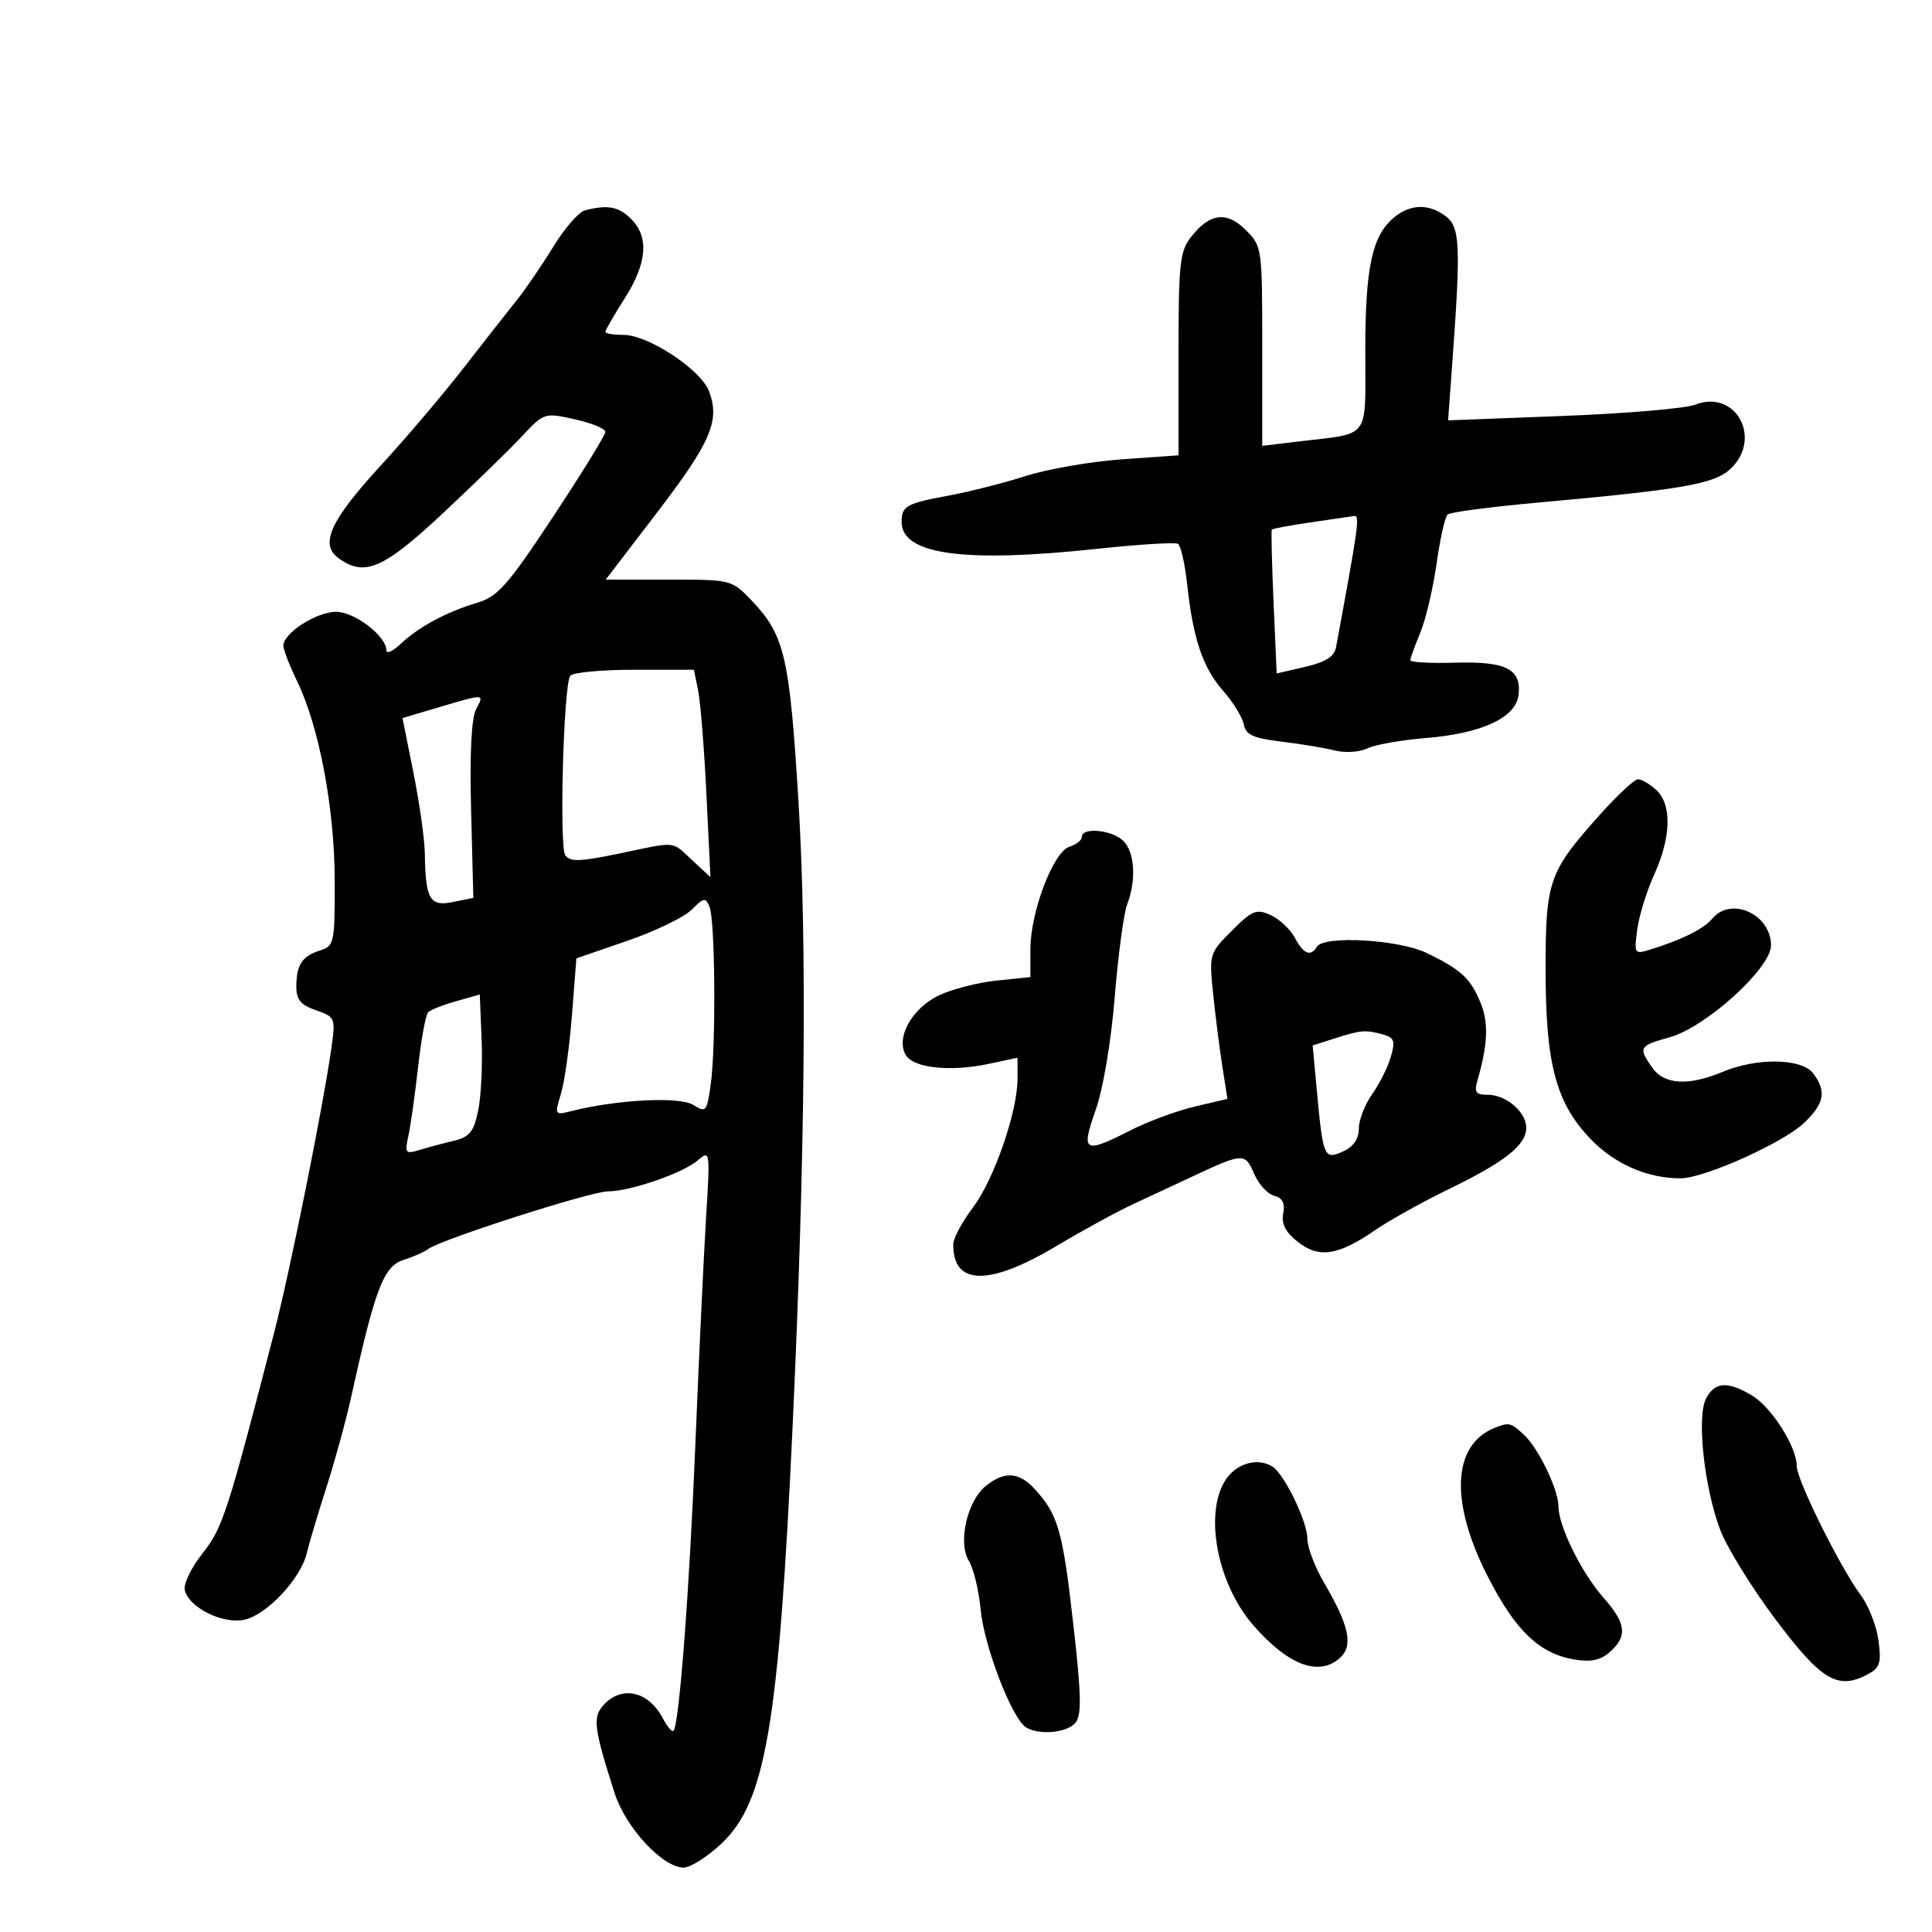 <svg xmlns="http://www.w3.org/2000/svg" width="300" height="300" viewBox="0 0 300 300" version="1.1">
	<path d="M 90.796 32.680 C 89.859 32.927, 87.661 35.462, 85.912 38.314 C 84.163 41.166, 81.650 44.850, 80.327 46.500 C 79.004 48.150, 75.301 52.875, 72.098 57 C 68.896 61.125, 63.072 67.987, 59.157 72.248 C 51.300 80.801, 49.600 84.503, 52.544 86.656 C 56.586 89.612, 59.505 88.365, 68.718 79.750 C 73.570 75.213, 79.106 69.824, 81.020 67.776 C 84.476 64.078, 84.533 64.060, 89.250 65.107 C 91.862 65.687, 94 66.565, 94 67.058 C 94 67.550, 90.352 73.474, 85.894 80.221 C 78.866 90.858, 77.304 92.634, 74.144 93.577 C 69.368 95.002, 65.036 97.324, 62.250 99.954 C 61.013 101.122, 60 101.590, 60 100.994 C 60 98.778, 55.071 95, 52.180 95 C 49.159 95, 44 98.315, 44 100.257 C 44 100.868, 44.956 103.344, 46.125 105.758 C 49.562 112.858, 51.946 125.461, 51.974 136.683 C 51.999 146.378, 51.892 146.899, 49.750 147.567 C 46.929 148.448, 46.035 149.785, 46.015 153.152 C 46.003 155.219, 46.677 156.040, 49.066 156.873 C 52.057 157.916, 52.115 158.057, 51.460 162.721 C 50.192 171.748, 45.009 197.508, 42.551 207 C 35.262 235.147, 34.577 237.253, 31.422 241.240 C 29.676 243.446, 28.452 246.012, 28.697 246.950 C 29.413 249.686, 34.625 252.241, 37.986 251.503 C 41.427 250.747, 46.695 245.129, 47.618 241.232 C 47.973 239.729, 49.346 235.129, 50.669 231.010 C 51.991 226.890, 53.720 220.590, 54.510 217.010 C 58.240 200.108, 59.554 196.647, 62.614 195.661 C 64.201 195.150, 65.958 194.374, 66.517 193.937 C 68.348 192.506, 91.738 185, 94.366 185 C 97.863 185, 106.079 182.157, 108.395 180.146 C 110.245 178.540, 110.275 178.754, 109.642 189 C 109.286 194.775, 108.541 210.525, 107.988 224 C 107.029 247.333, 105.463 267.870, 104.574 268.759 C 104.347 268.986, 103.608 268.120, 102.931 266.836 C 100.690 262.582, 96.531 261.651, 93.708 264.770 C 91.995 266.663, 92.207 268.343, 95.437 278.437 C 97.153 283.800, 102.905 290, 106.164 290 C 107.217 290, 109.864 288.313, 112.048 286.250 C 118.887 279.790, 120.922 267.839, 123.074 221.500 C 125.024 179.505, 125.335 146.552, 123.989 124.522 C 122.608 101.922, 121.838 98.614, 116.713 93.250 C 113.624 90.017, 113.557 90, 103.835 90 L 94.063 90 102.044 79.564 C 110.406 68.630, 111.831 65.298, 110.094 60.742 C 108.809 57.368, 100.648 52, 96.804 52 C 95.262 52, 94 51.791, 94 51.535 C 94 51.279, 95.350 48.941, 97 46.339 C 100.489 40.838, 100.815 36.815, 98 34 C 96.061 32.061, 94.344 31.747, 90.796 32.680 M 216.430 33.798 C 213.052 36.623, 212 41.550, 212 54.541 C 212 68.469, 212.928 67.201, 201.750 68.541 L 196 69.230 196 53.752 C 196 38.519, 195.960 38.232, 193.466 35.739 C 190.487 32.760, 187.874 33.073, 184.976 36.758 C 183.198 39.017, 183 40.848, 183 54.985 L 183 70.701 174.211 71.324 C 169.378 71.667, 162.658 72.831, 159.279 73.911 C 155.900 74.990, 150.603 76.342, 147.509 76.914 C 140.728 78.167, 140 78.567, 140 81.036 C 140 86.110, 149.631 87.441, 170.313 85.226 C 176.810 84.530, 182.482 84.180, 182.918 84.449 C 183.353 84.718, 183.992 87.539, 184.339 90.719 C 185.265 99.224, 186.766 103.663, 189.935 107.277 C 191.489 109.050, 192.932 111.400, 193.140 112.500 C 193.445 114.106, 194.601 114.631, 199.010 115.164 C 202.029 115.529, 205.770 116.150, 207.322 116.544 C 208.874 116.938, 211.124 116.787, 212.322 116.209 C 213.520 115.631, 217.590 114.909, 221.366 114.605 C 230.071 113.906, 235.391 111.440, 235.801 107.914 C 236.268 103.893, 233.870 102.671, 225.966 102.902 C 222.135 103.014, 219 102.842, 219 102.521 C 219 102.199, 219.689 100.286, 220.532 98.270 C 221.374 96.254, 222.512 91.440, 223.061 87.573 C 223.609 83.706, 224.382 80.250, 224.779 79.893 C 225.175 79.537, 231.350 78.717, 238.500 78.071 C 261.323 76.012, 266.198 75.162, 268.705 72.807 C 273.732 68.085, 269.515 60.384, 263.244 62.835 C 261.735 63.424, 252.481 64.214, 242.680 64.590 L 224.859 65.272 225.545 55.886 C 226.842 38.121, 226.708 35.249, 224.500 33.578 C 221.868 31.585, 218.982 31.664, 216.430 33.798 M 203.601 81.105 C 200.356 81.578, 197.605 82.086, 197.488 82.233 C 197.371 82.380, 197.492 87.468, 197.757 93.539 L 198.240 104.578 202.660 103.552 C 205.843 102.814, 207.185 101.963, 207.455 100.513 C 210.921 81.859, 211.182 79.986, 210.295 80.122 C 209.858 80.189, 206.845 80.631, 203.601 81.105 M 88.529 104.954 C 87.501 106.617, 86.825 131.442, 87.771 132.797 C 88.509 133.854, 90.049 133.808, 96.088 132.548 C 105.283 130.630, 104.201 130.530, 107.513 133.600 L 110.318 136.200 109.694 123.350 C 109.351 116.282, 108.773 109.037, 108.410 107.250 L 107.750 104 98.434 104 C 93.310 104, 88.853 104.429, 88.529 104.954 M 68 109.868 L 62.500 111.500 64.202 120 C 65.138 124.675, 65.932 130.300, 65.966 132.500 C 66.076 139.659, 66.735 140.802, 70.329 140.066 L 73.500 139.418 73.152 125.826 C 72.926 116.966, 73.199 111.497, 73.937 110.117 C 75.235 107.692, 75.322 107.696, 68 109.868 M 248.427 126.511 C 240.460 135.423, 240 136.738, 240 150.620 C 240 165.306, 241.627 171.344, 247.105 176.989 C 250.799 180.795, 255.949 183.011, 261 182.967 C 264.720 182.935, 276.939 177.433, 280.175 174.332 C 283.295 171.344, 283.638 169.426, 281.547 166.667 C 279.777 164.332, 272.832 164.208, 267.545 166.417 C 262.172 168.662, 258.424 168.444, 256.557 165.777 C 254.359 162.639, 254.496 162.401, 259.277 161.063 C 264.913 159.484, 275 150.337, 275 146.803 C 275 141.960, 268.790 139.137, 265.872 142.655 C 264.546 144.255, 261.084 145.969, 256.103 147.494 C 253.806 148.198, 253.728 148.066, 254.229 144.332 C 254.516 142.190, 255.707 138.338, 256.876 135.773 C 259.507 129.997, 259.623 124.873, 257.171 122.655 C 256.165 121.745, 254.895 121, 254.348 121 C 253.802 121, 251.137 123.480, 248.427 126.511 M 168 129.933 C 168 130.446, 167.124 131.143, 166.053 131.483 C 163.552 132.277, 160 141.616, 160 147.398 L 160 151.720 154.737 152.263 C 151.842 152.562, 147.817 153.597, 145.792 154.562 C 141.579 156.571, 139.025 161.223, 140.681 163.868 C 141.935 165.871, 147.634 166.453, 153.576 165.186 L 158 164.242 158 167.516 C 158 172.653, 154.345 183.186, 151.053 187.538 C 149.405 189.717, 148.043 192.251, 148.028 193.168 C 147.920 199.632, 153.532 199.751, 164 193.506 C 168.125 191.046, 173.525 188.097, 176 186.954 C 178.475 185.810, 182.750 183.819, 185.500 182.529 C 192.992 179.014, 193.363 179.003, 194.740 182.254 C 195.422 183.864, 196.815 185.400, 197.837 185.668 C 199.147 186.010, 199.565 186.825, 199.257 188.434 C 198.949 190.045, 199.617 191.340, 201.531 192.846 C 204.808 195.423, 207.788 194.971, 213.500 191.032 C 215.700 189.514, 220.938 186.603, 225.141 184.563 C 233.705 180.404, 237 177.779, 237 175.116 C 237 172.690, 233.874 170, 231.055 170 C 229.154 170, 228.878 169.619, 229.422 167.750 C 231.024 162.251, 231.168 158.817, 229.925 155.767 C 228.356 151.917, 226.886 150.557, 221.500 147.967 C 217.171 145.886, 205.596 145.227, 204.500 147 C 203.508 148.605, 202.429 148.170, 201.059 145.610 C 200.356 144.296, 198.667 142.714, 197.307 142.094 C 195.098 141.088, 194.453 141.347, 191.282 144.518 C 187.781 148.019, 187.741 148.155, 188.371 154.284 C 188.723 157.703, 189.367 162.781, 189.803 165.570 L 190.595 170.639 185.548 171.820 C 182.771 172.470, 178.286 174.126, 175.581 175.501 C 168.285 179.207, 167.822 178.937, 170.143 172.332 C 171.302 169.035, 172.536 161.715, 173.094 154.828 C 173.621 148.318, 174.491 141.840, 175.026 140.431 C 176.469 136.637, 176.209 132.352, 174.429 130.571 C 172.732 128.875, 168 128.405, 168 129.933 M 107.395 141.264 C 106.237 142.426, 101.737 144.600, 97.395 146.094 L 89.500 148.811 88.811 157.655 C 88.432 162.520, 87.663 168.007, 87.103 169.848 C 86.097 173.151, 86.120 173.187, 88.792 172.513 C 95.815 170.743, 105.526 170.249, 107.622 171.556 C 109.647 172.818, 109.774 172.667, 110.372 168.300 C 111.190 162.332, 111.055 142.981, 110.180 140.825 C 109.568 139.317, 109.290 139.361, 107.395 141.264 M 70.832 155.465 C 68.814 156.034, 66.855 156.809, 66.479 157.187 C 66.102 157.564, 65.400 161.389, 64.919 165.687 C 64.438 169.984, 63.760 174.803, 63.411 176.396 C 62.824 179.076, 62.953 179.238, 65.139 178.570 C 66.437 178.173, 68.833 177.530, 70.462 177.141 C 72.915 176.555, 73.566 175.752, 74.249 172.467 C 74.703 170.285, 74.945 165.334, 74.787 161.465 L 74.500 154.430 70.832 155.465 M 207.165 161.271 L 203.831 162.338 204.487 169.419 C 205.443 179.731, 205.617 180.132, 208.553 178.794 C 210.174 178.055, 211 176.857, 211 175.244 C 211 173.905, 211.932 171.500, 213.071 169.900 C 214.210 168.301, 215.517 165.685, 215.975 164.087 C 216.690 161.595, 216.502 161.101, 214.654 160.605 C 211.974 159.886, 211.309 159.945, 207.165 161.271 M 264.932 217.127 C 263.441 219.913, 264.600 230.861, 267.089 237.495 C 268.122 240.248, 272.012 246.550, 275.733 251.500 C 282.870 260.992, 285.379 262.473, 290.069 259.963 C 291.910 258.978, 292.155 258.192, 291.693 254.748 C 291.394 252.518, 290.172 249.371, 288.977 247.755 C 285.715 243.343, 279 229.820, 279 227.664 C 279 224.654, 275.068 218.471, 272.001 216.660 C 268.244 214.440, 266.301 214.569, 264.932 217.127 M 232.125 221.704 C 225.512 224.330, 225.086 233.191, 231.014 244.791 C 235.349 253.273, 239.066 256.812, 244.580 257.707 C 247.093 258.115, 248.588 257.778, 250.023 256.480 C 252.755 254.007, 252.503 252.077, 248.916 248 C 245.565 244.192, 242 236.950, 242 233.951 C 242 231.314, 238.880 224.841, 236.601 222.750 C 234.587 220.902, 234.309 220.837, 232.125 221.704 M 191.736 228.250 C 186.581 232.165, 188.173 245.070, 194.730 252.509 C 200.124 258.629, 204.835 260.365, 208.081 257.427 C 210.167 255.538, 209.505 252.423, 205.596 245.755 C 204.168 243.318, 203 240.232, 203 238.897 C 203 236.285, 199.467 228.969, 197.625 227.765 C 195.931 226.659, 193.576 226.853, 191.736 228.250 M 153.061 230.750 C 150.163 233.098, 148.710 239.593, 150.455 242.396 C 151.176 243.553, 151.999 246.975, 152.285 250 C 152.817 255.634, 157.124 266.824, 159.291 268.201 C 161.311 269.485, 165.679 269.091, 166.994 267.507 C 167.982 266.317, 167.910 263.175, 166.637 251.980 C 165.009 237.663, 164.306 235.208, 160.701 231.250 C 158.239 228.547, 155.965 228.398, 153.061 230.750" stroke="none" fill="black" fill-rule="evenodd"/>
</svg>